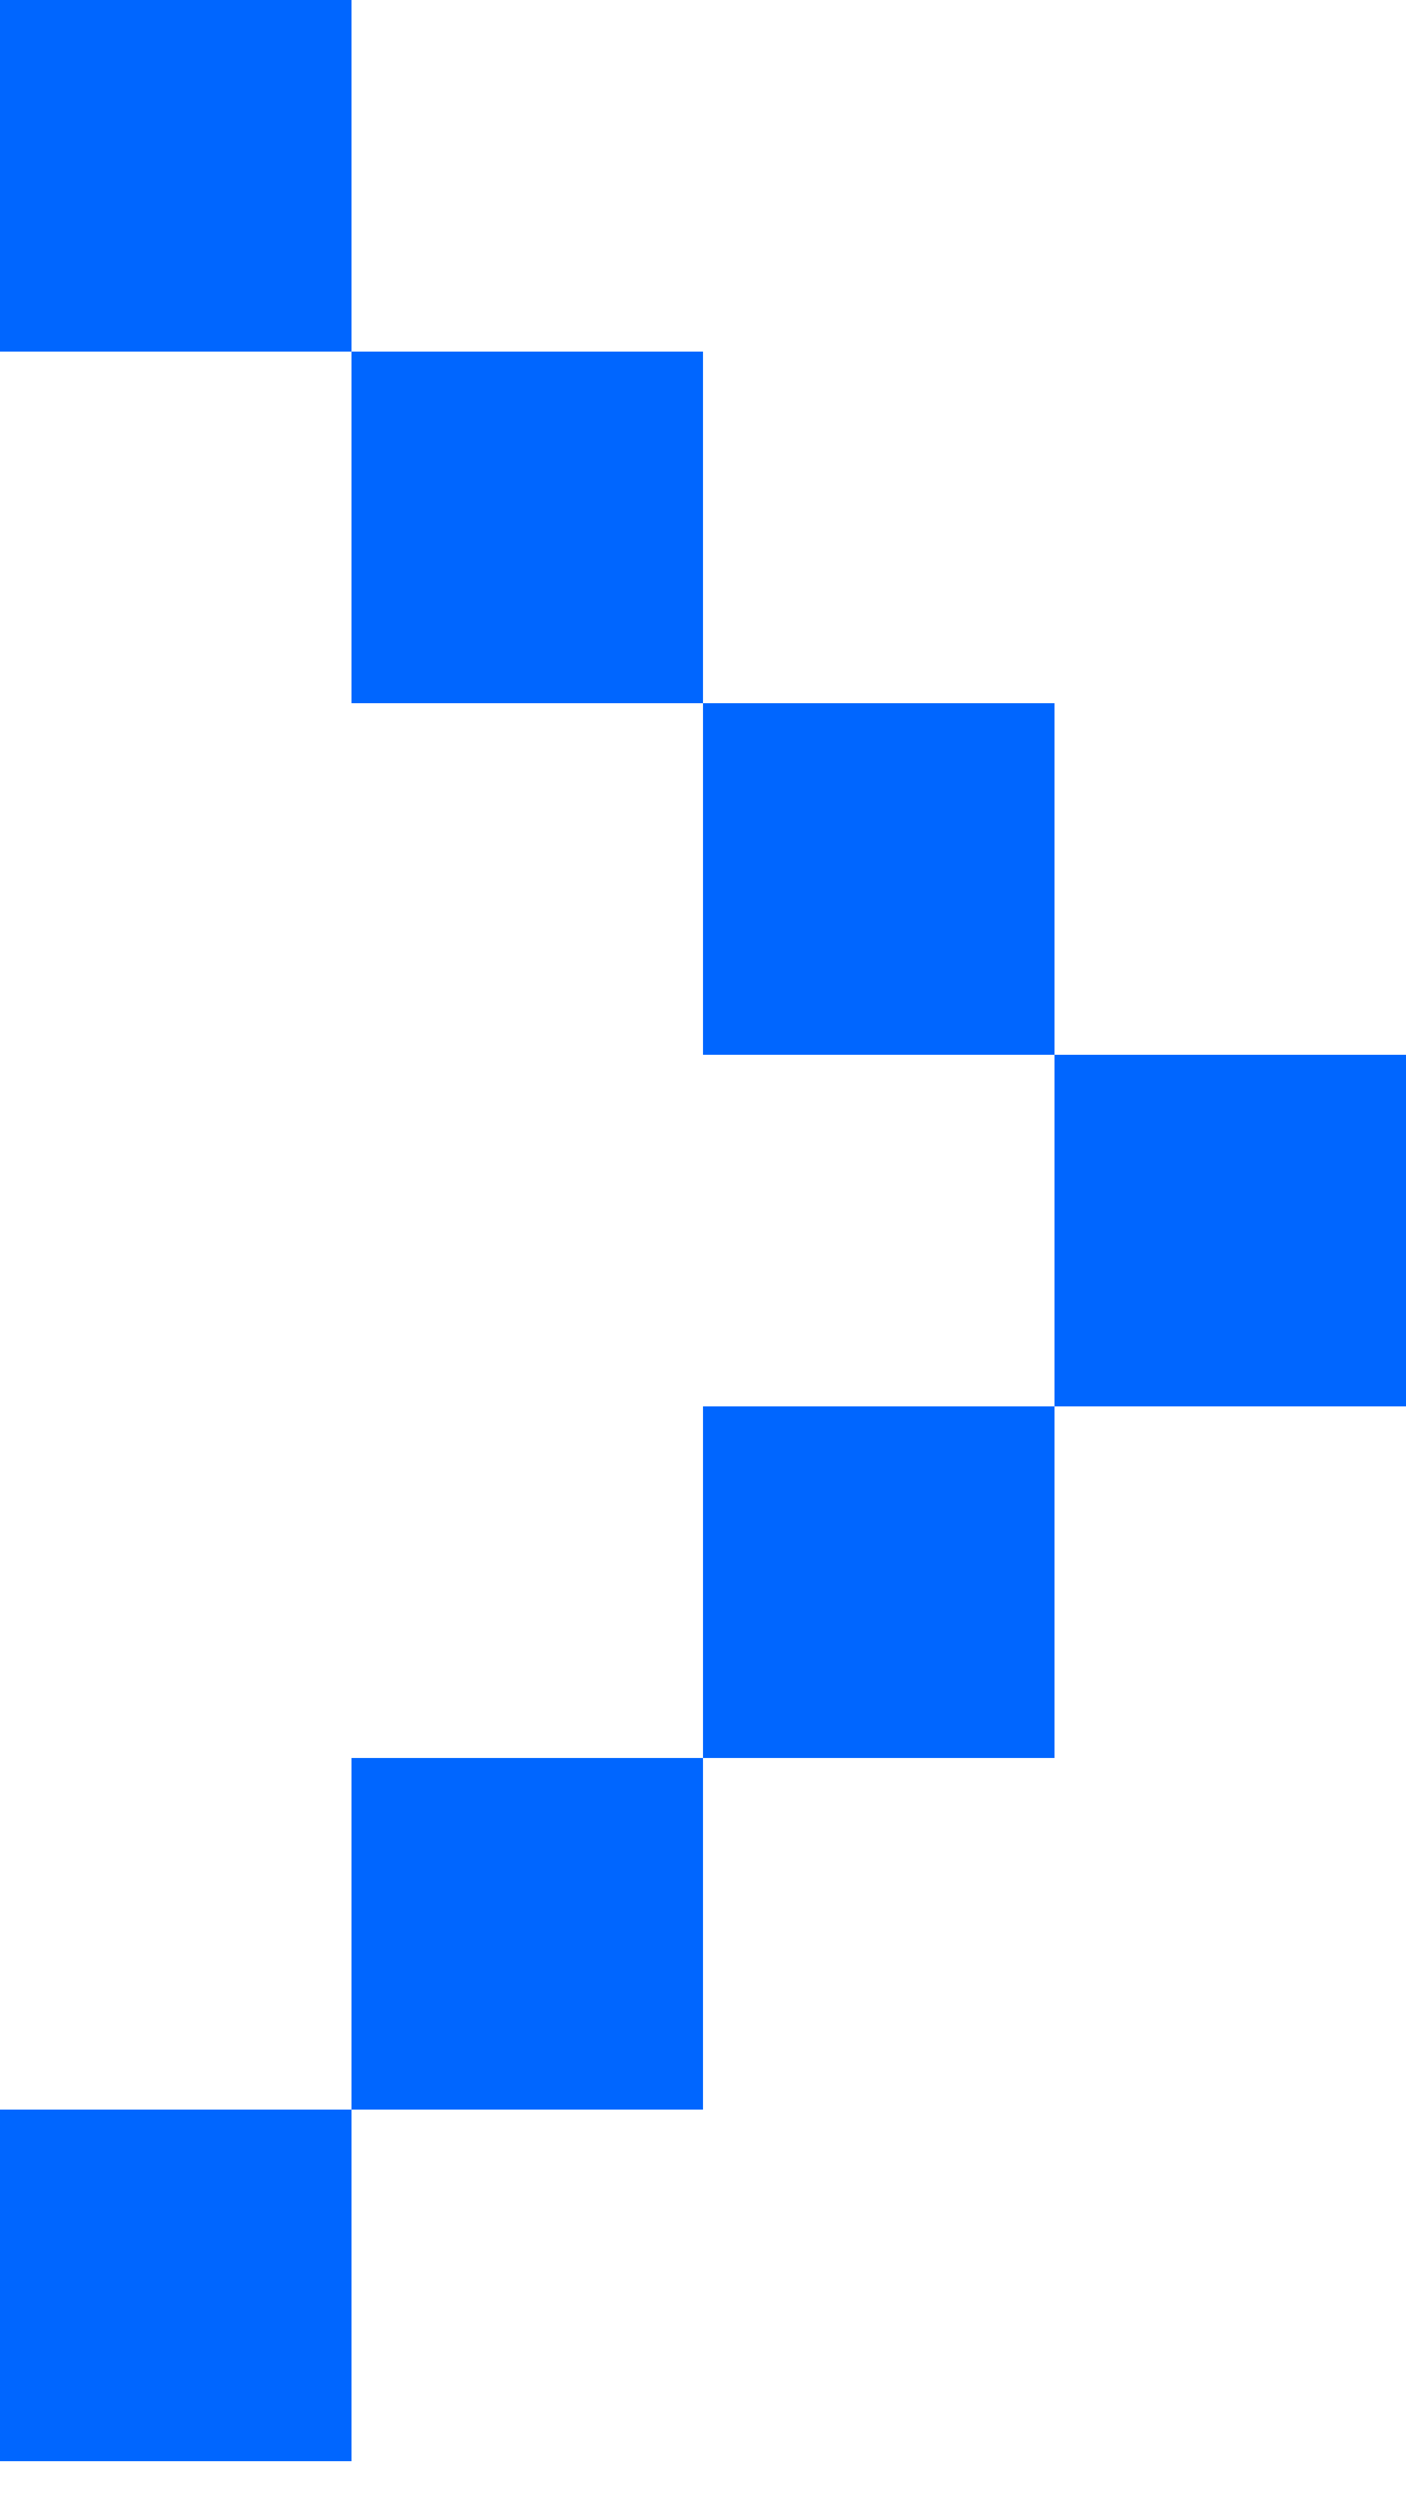 <svg width="9" height="16" viewBox="0 0 9 16" fill="none" xmlns="http://www.w3.org/2000/svg">
<path d="M0 0L0 2.25H2.25V0L0 0ZM4.5 4.5V2.25H2.25V4.5H4.5ZM6.75 6.75V4.5H4.5V6.75H6.75ZM6.75 9H9V6.75H6.75V9ZM4.5 11.25V9H6.75V11.25H4.5ZM4.5 11.25H2.25V13.5H4.5V11.25ZM0 15.75L0 13.5H2.25V15.75H0Z" fill="#0066FF"/>
</svg>
